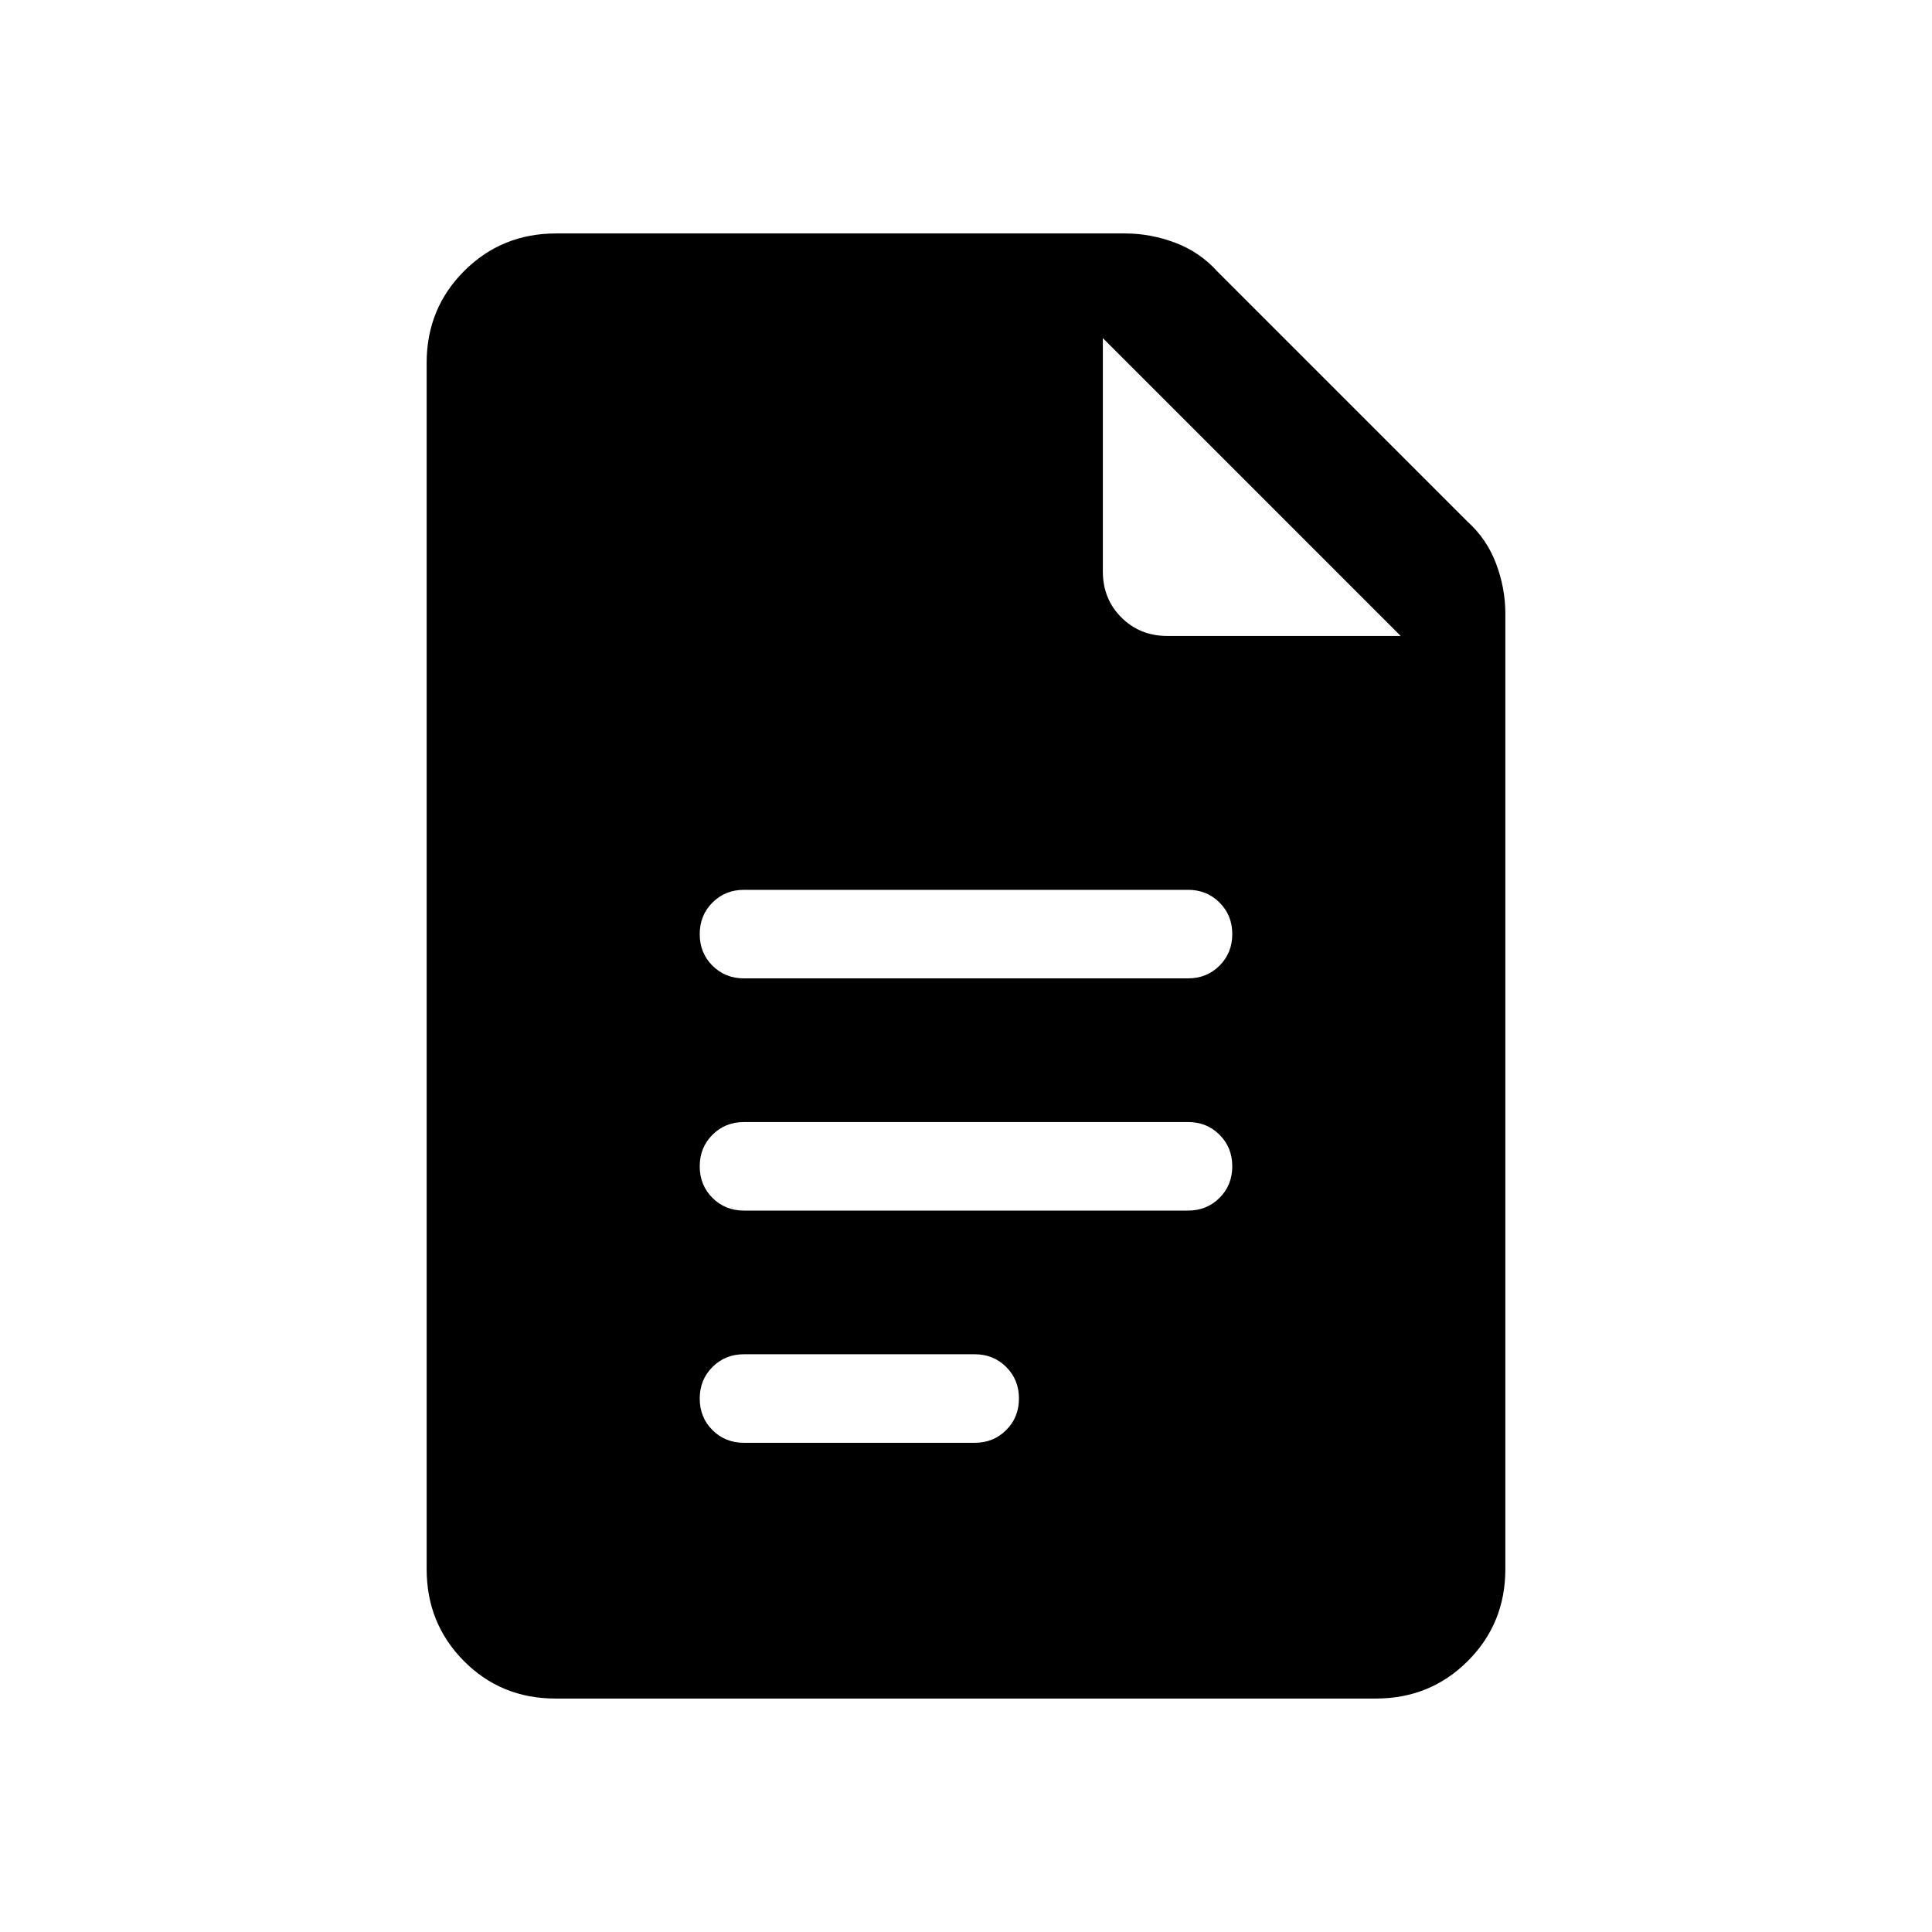 <svg xmlns="http://www.w3.org/2000/svg" height="20" viewBox="0 -960 960 960" width="20"><path d="M369.69-473.85h220.62q9.35 0 15.67-6.33 6.33-6.32 6.33-15.68t-6.33-15.67q-6.32-6.32-15.67-6.32H369.69q-9.35 0-15.67 6.33-6.33 6.33-6.33 15.69 0 9.35 6.33 15.67 6.32 6.31 15.67 6.31Zm0 115.39h220.62q9.35 0 15.67-6.33 6.33-6.33 6.33-15.69 0-9.35-6.33-15.67-6.32-6.31-15.67-6.31H369.69q-9.35 0-15.67 6.33-6.33 6.33-6.33 15.68 0 9.36 6.33 15.67 6.32 6.32 15.67 6.32Zm0 115.38h114.62q9.35 0 15.67-6.33 6.33-6.33 6.33-15.68 0-9.36-6.33-15.67-6.32-6.32-15.67-6.32H369.69q-9.35 0-15.67 6.33-6.33 6.33-6.33 15.69 0 9.35 6.33 15.67 6.32 6.31 15.67 6.31ZM276.03-116q-27.03 0-45.53-18.65T212-180.31v-599.38q0-27.01 18.65-45.66Q249.3-844 276.31-844h282.77q12.63 0 24.89 4.62 12.26 4.61 21.11 14.46l123.84 123.84q9.85 8.85 14.46 21.11 4.62 12.26 4.62 24.89v474.77q0 27.01-18.66 45.66Q710.68-116 683.65-116H276.03ZM548-676q0 13.6 9.2 22.8 9.2 9.2 22.8 9.2h116L548-792v116Z"/></svg>